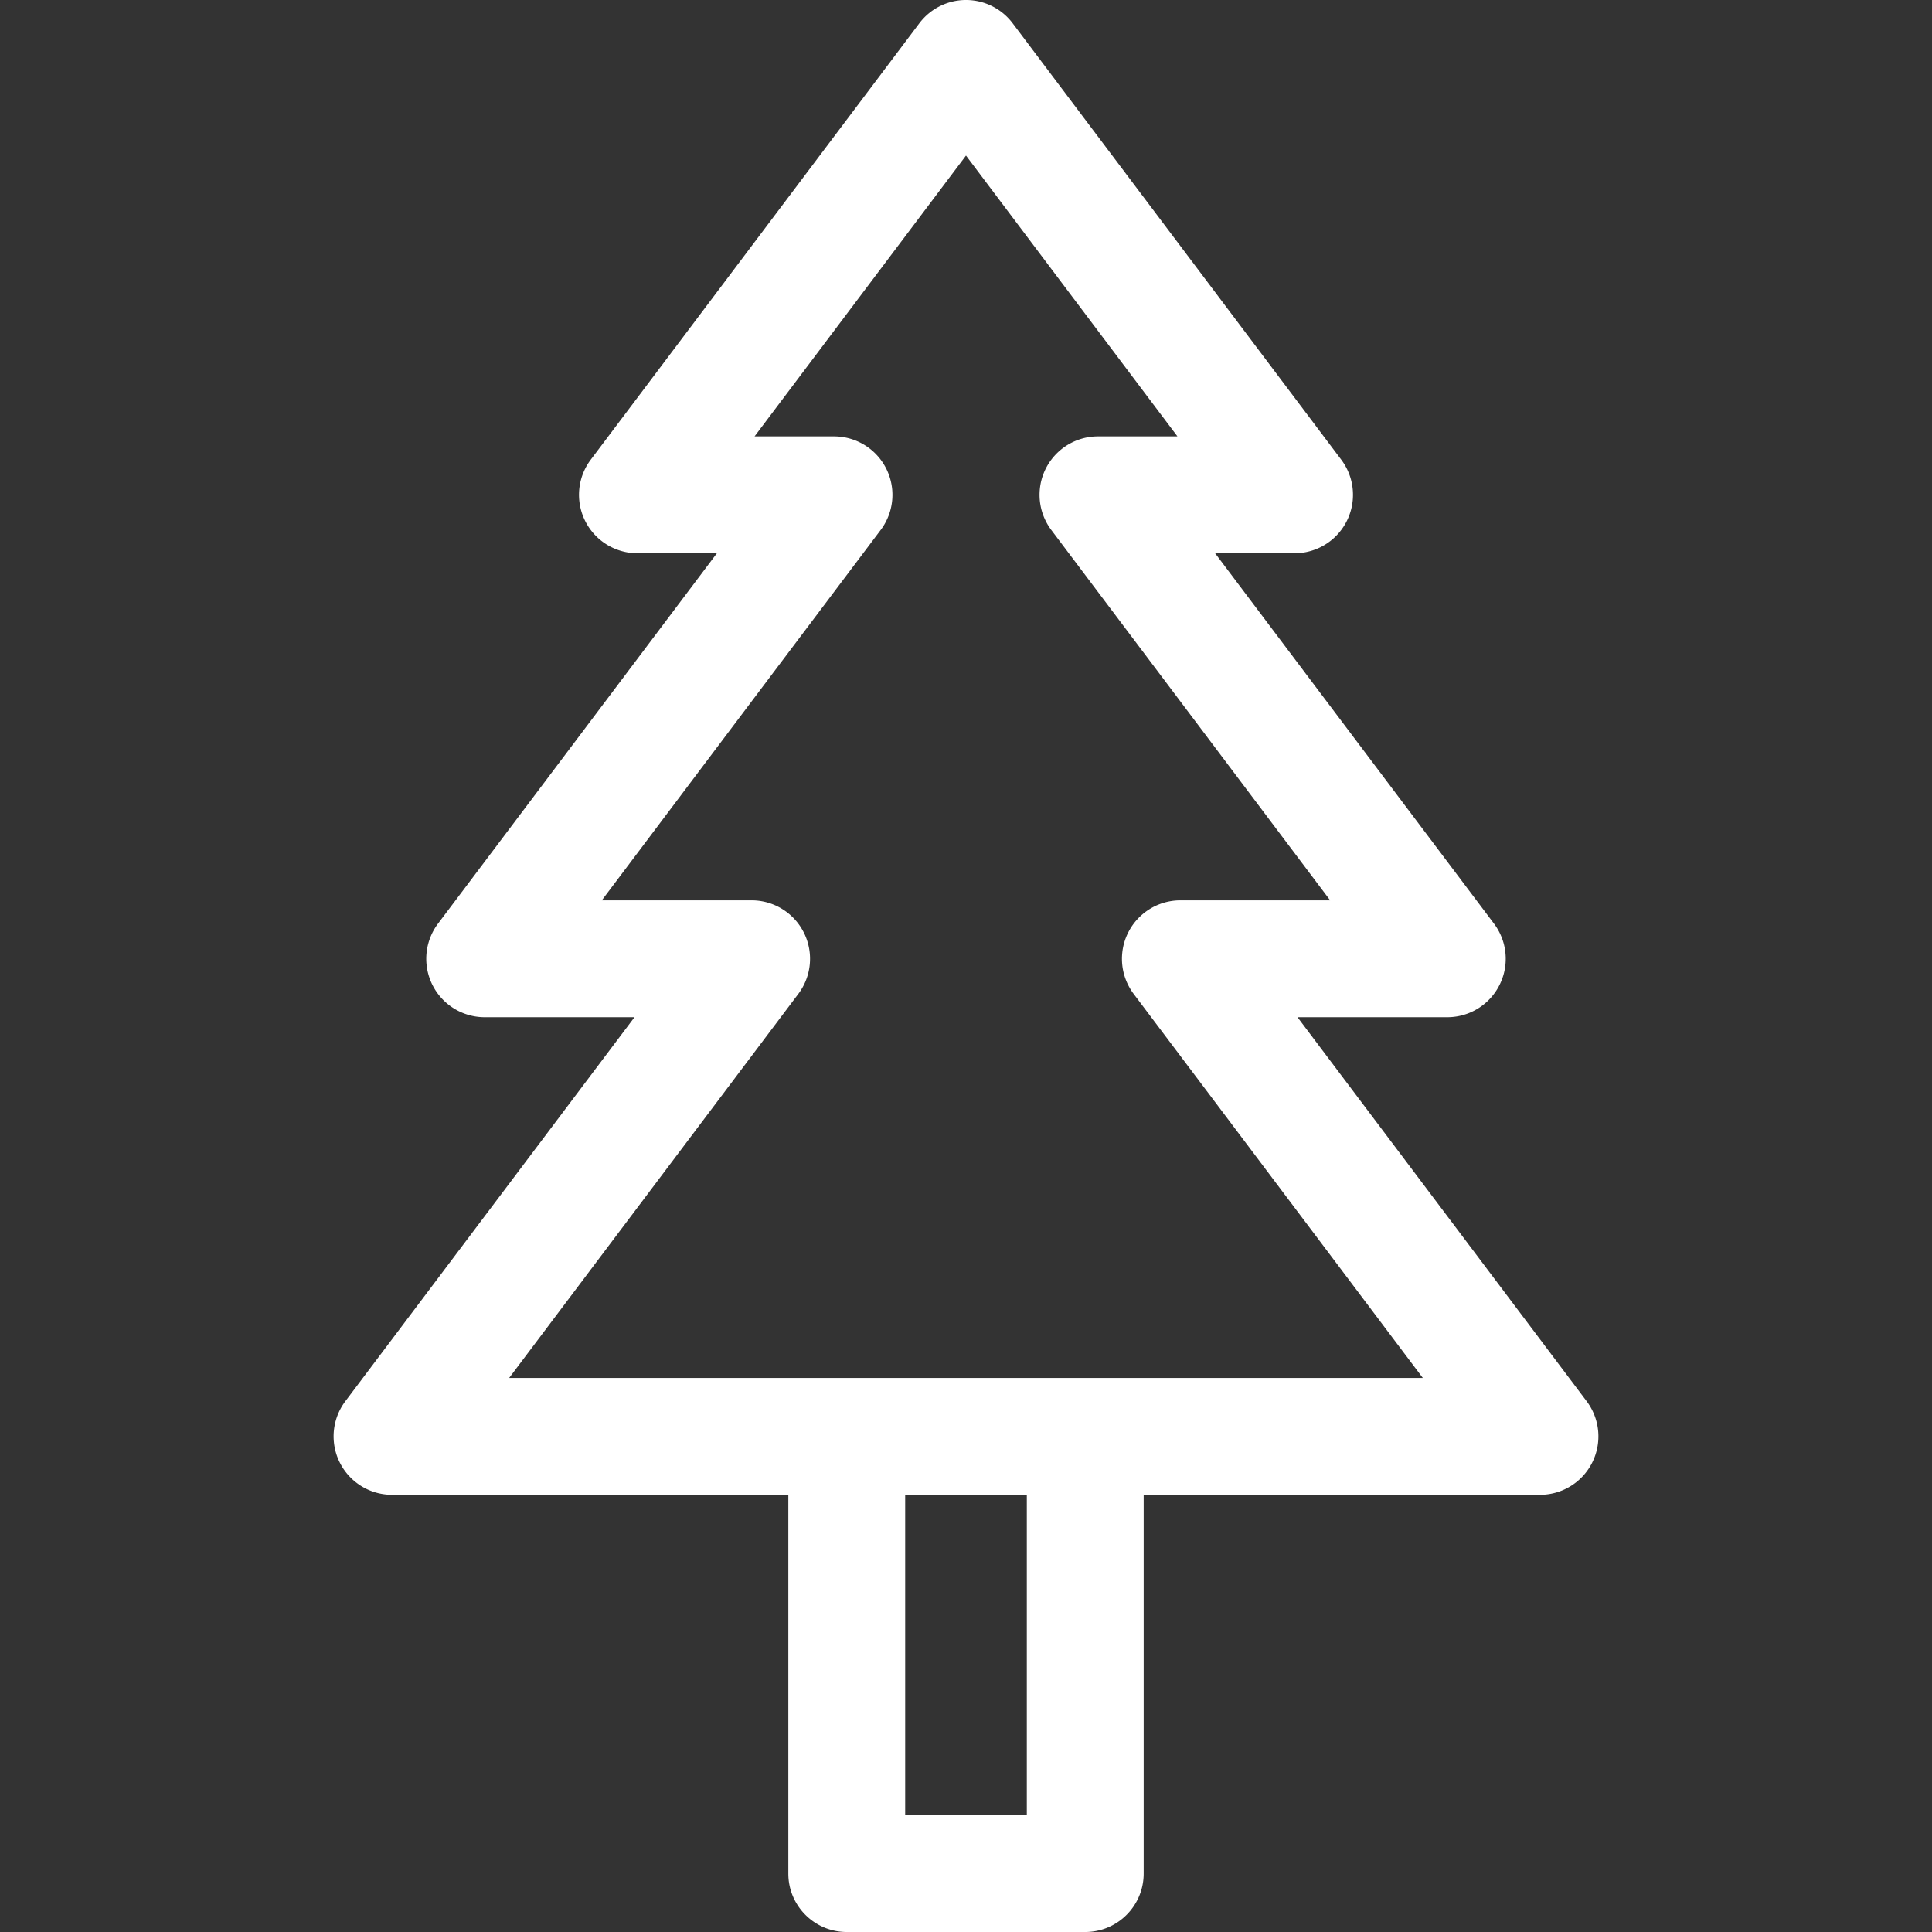 <svg height="511pt" width="511pt" fill="white" xmlns="http://www.w3.org/2000/svg" viewBox="0 0 511.999 511.999"><rect x="0" y="0" width="511.999" height="511.999" fill="#333333" stroke="none"/><path d="M420.478 371.341L343.853 269.57h39.697a15.487 15.487 0 0012.371-24.797l-73.904-98.156h21.056a15.487 15.487 0 0012.371-24.797L268.368 6.171a15.48 15.48 0 00-24.738 0L156.556 121.82a15.484 15.484 0 0012.371 24.797h21.057l-73.904 98.156a15.484 15.484 0 0012.371 24.797h39.698L91.522 371.34a15.484 15.484 0 0012.371 24.797h105.021v100.378c0 8.551 6.933 15.484 15.484 15.484H287.6c8.551 0 15.484-6.933 15.484-15.484V396.137h105.024c5.87 0 11.235-3.32 13.856-8.572a15.489 15.489 0 00-1.486-16.224zM272.116 481.033h-32.235v-84.895h32.235v84.895zM134.929 365.171L211.555 263.4a15.484 15.484 0 00-12.371-24.797h-39.698l73.905-98.156a15.484 15.484 0 00-12.371-24.797h-21.056l56.034-74.424 56.033 74.424h-21.056a15.487 15.487 0 00-12.371 24.797l73.903 98.156H312.81a15.487 15.487 0 00-12.371 24.797l76.624 101.771H134.929z"/></svg>
